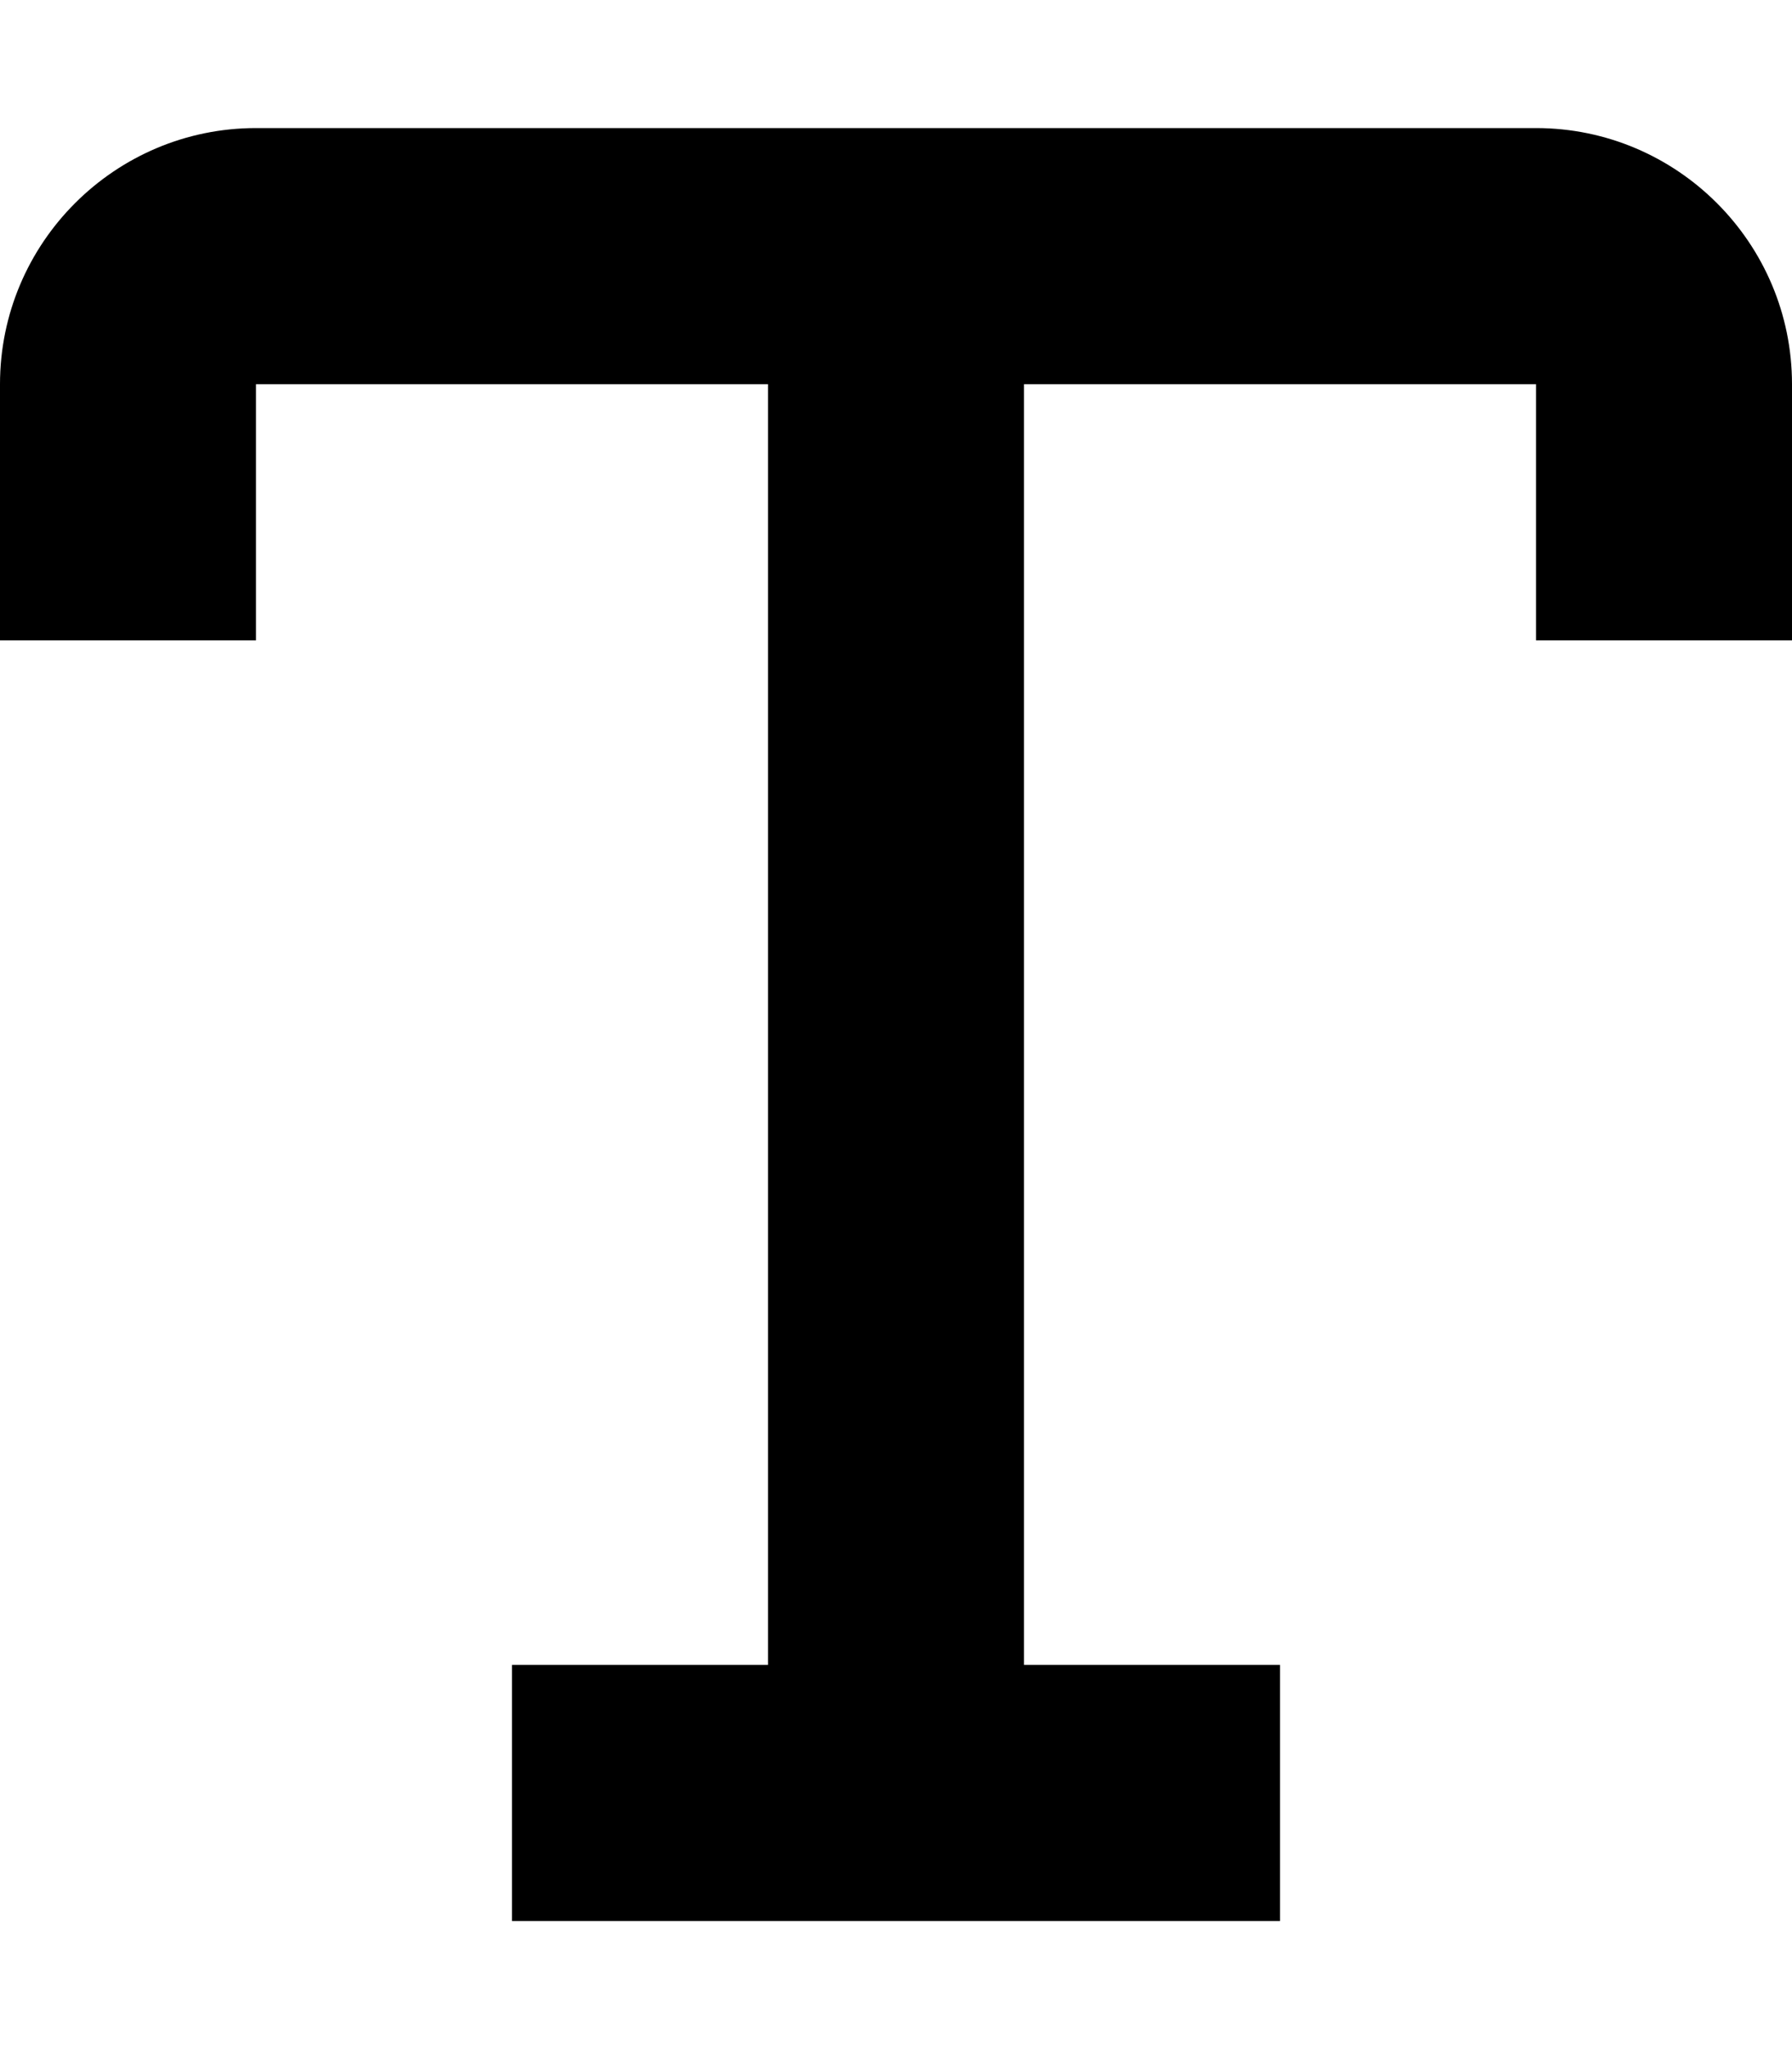 <svg xmlns="http://www.w3.org/2000/svg" viewBox="0 0 448 512"><!--! Font Awesome Pro 7.1.0 by @fontawesome - https://fontawesome.com License - https://fontawesome.com/license (Commercial License) Copyright 2025 Fonticons, Inc. --><path fill="currentColor" d="M224.7 32c-.5 0-1 0-1.4 0L64 32C28.7 32 0 60.7 0 96l0 64 64 0 0-64 128 0 0 320-64 0 0 64 192 0 0-64-64 0 0-320 128 0 0 64 64 0 0-64c0-35.3-28.7-64-64-64L224.7 32z"/></svg>
